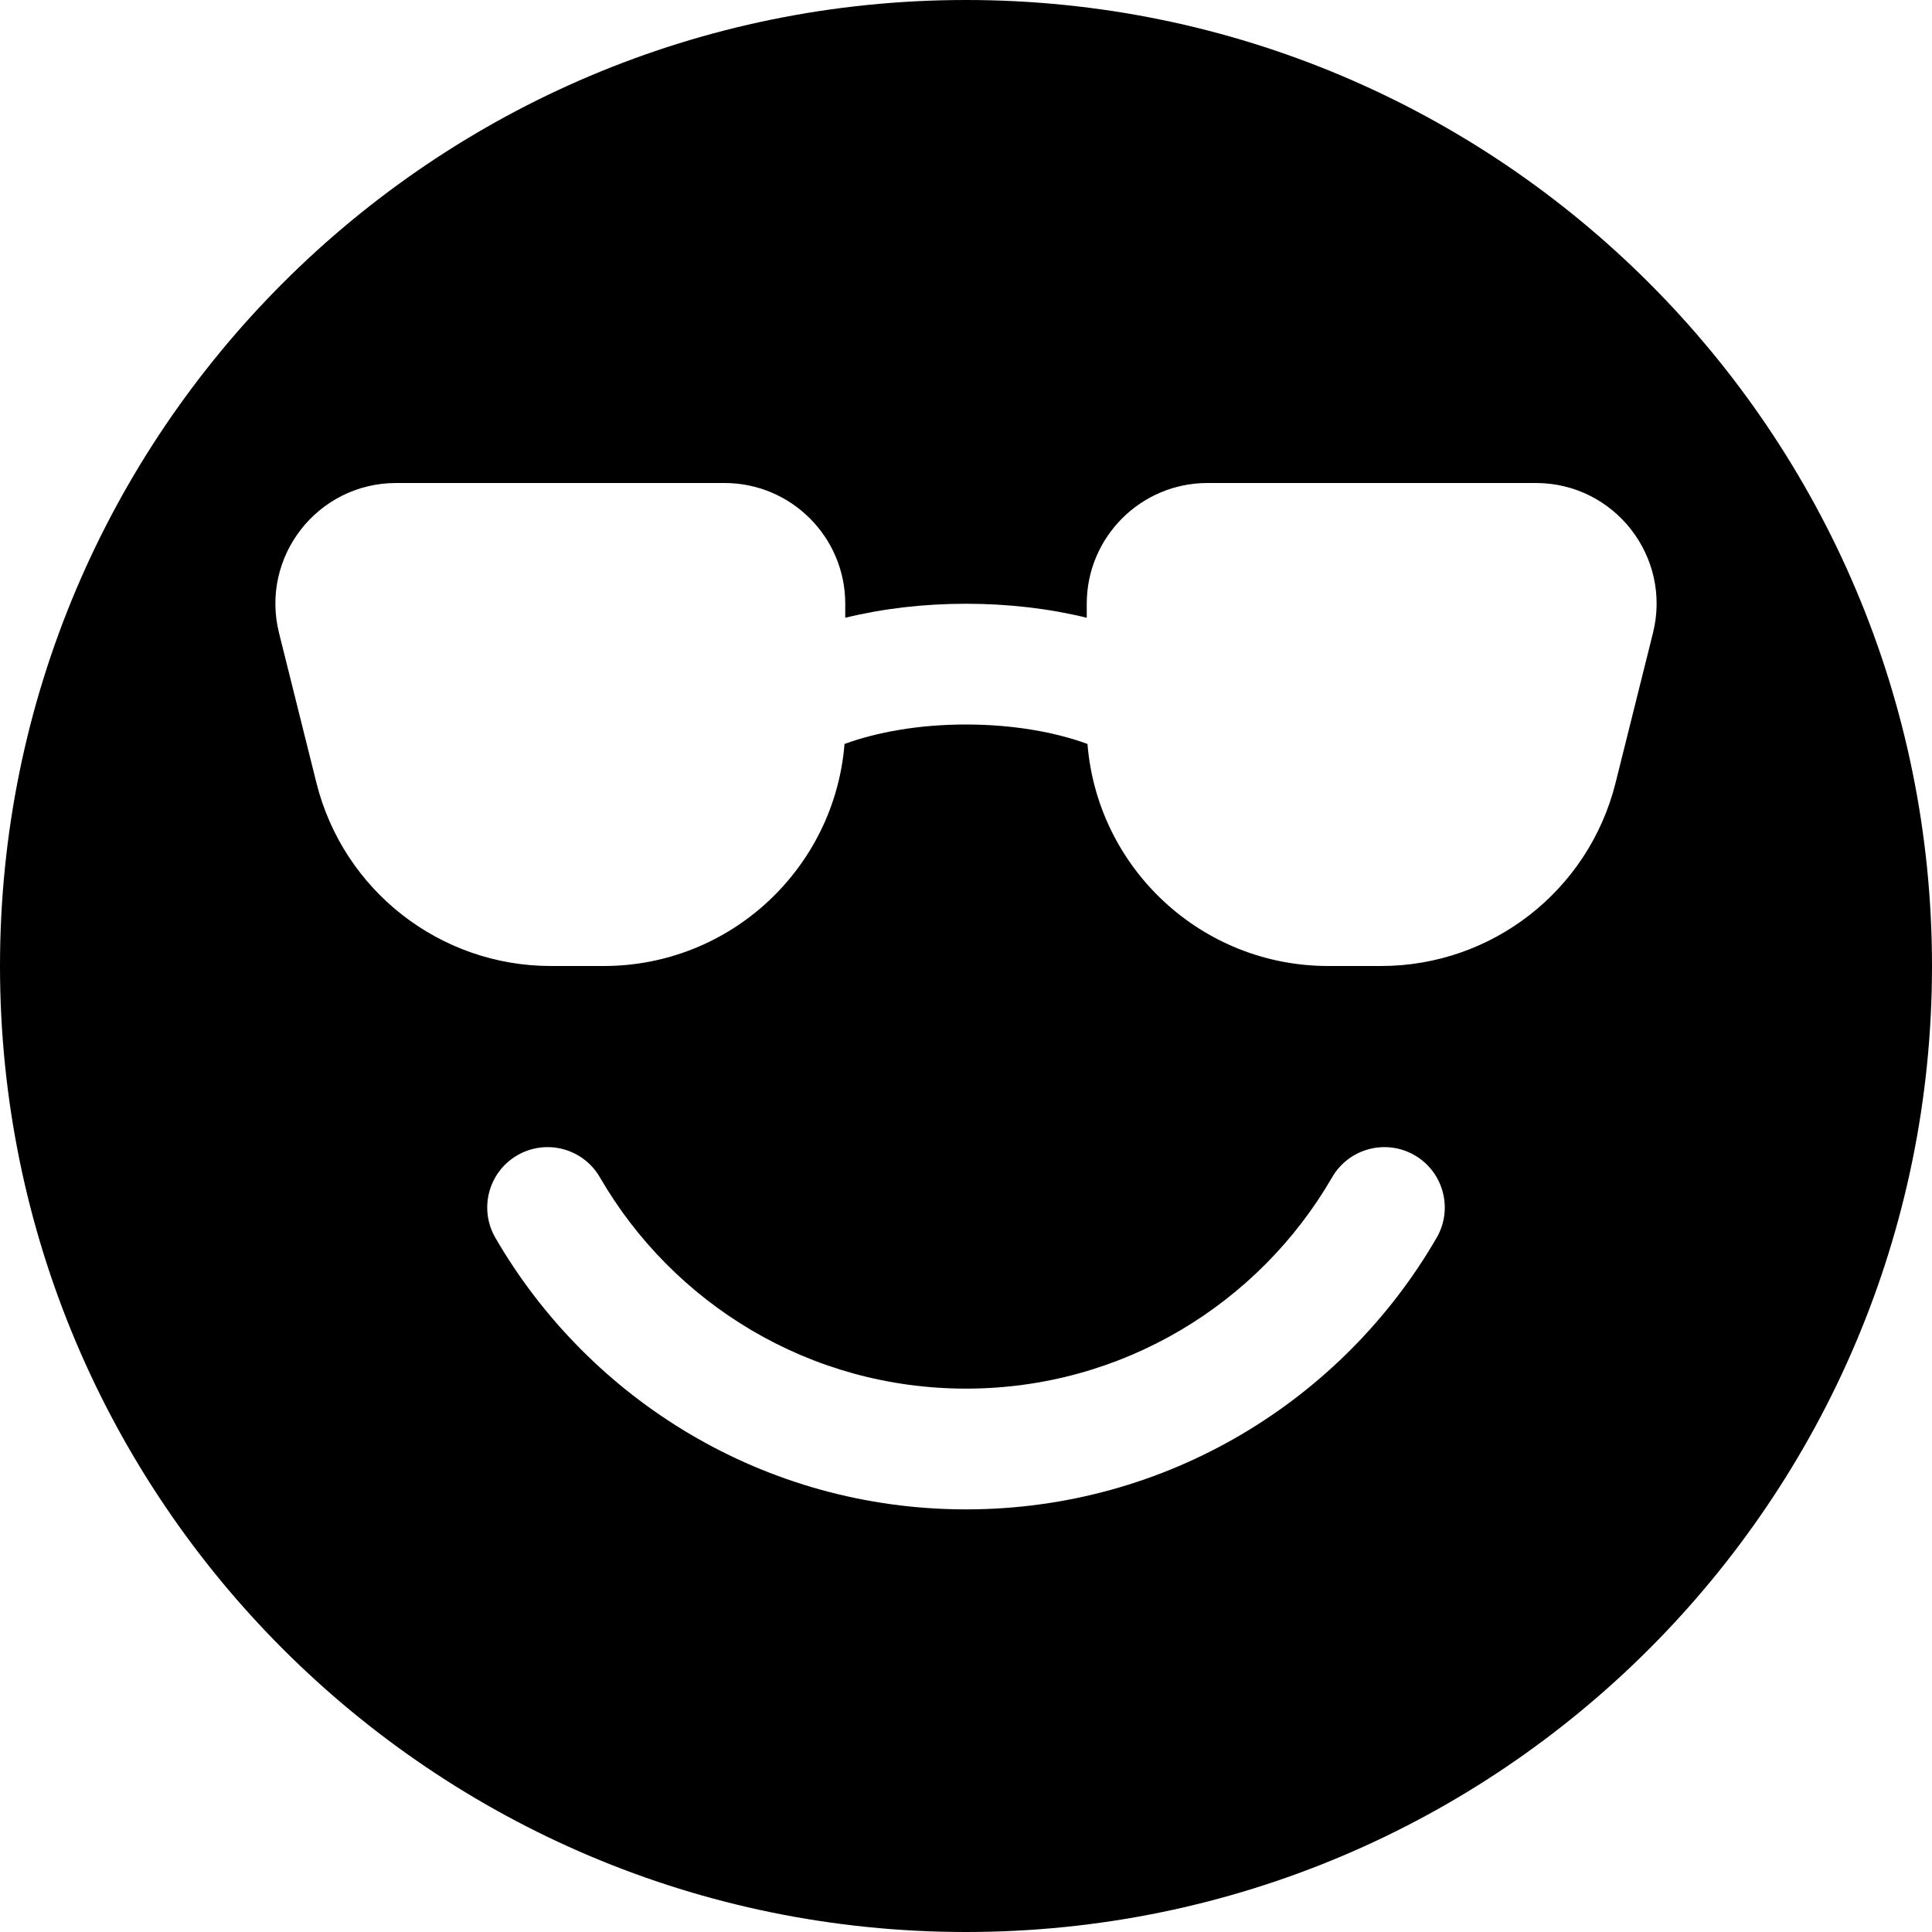 <svg width="16" height="16" viewBox="0 0 16 16" fill="none" xmlns="http://www.w3.org/2000/svg">
<path d="M8 16C12.418 16 16 12.418 16 8C16 3.582 12.418 0 8 0C3.582 0 0 3.582 0 8C0 12.418 3.582 16 8 16ZM2.311 5.243C2.153 4.611 2.63 4 3.281 4H6C6.552 4 7 4.448 7 5V5.116C7.31 5.04 7.649 5 8 5C8.351 5 8.69 5.04 9 5.116V5C9 4.448 9.448 4 10 4H12.719C13.37 4 13.847 4.611 13.689 5.243L13.379 6.485C13.156 7.375 12.356 8 11.438 8H11C9.95 8 9.089 7.191 9.006 6.161C8.74 6.064 8.393 6 8 6C7.607 6 7.26 6.064 6.994 6.161C6.911 7.191 6.05 8 5 8H4.562C3.644 8 2.844 7.375 2.621 6.485L2.311 5.243ZM4.968 9.75C5.574 10.797 6.705 11.5 8 11.5C9.295 11.5 10.426 10.797 11.032 9.75C11.17 9.511 11.476 9.429 11.715 9.567C11.954 9.705 12.036 10.011 11.898 10.25C11.12 11.594 9.666 12.5 8 12.5C6.334 12.5 4.88 11.594 4.102 10.25C3.964 10.011 4.046 9.705 4.285 9.567C4.524 9.429 4.83 9.511 4.968 9.75Z" fill="black"/>
</svg>
